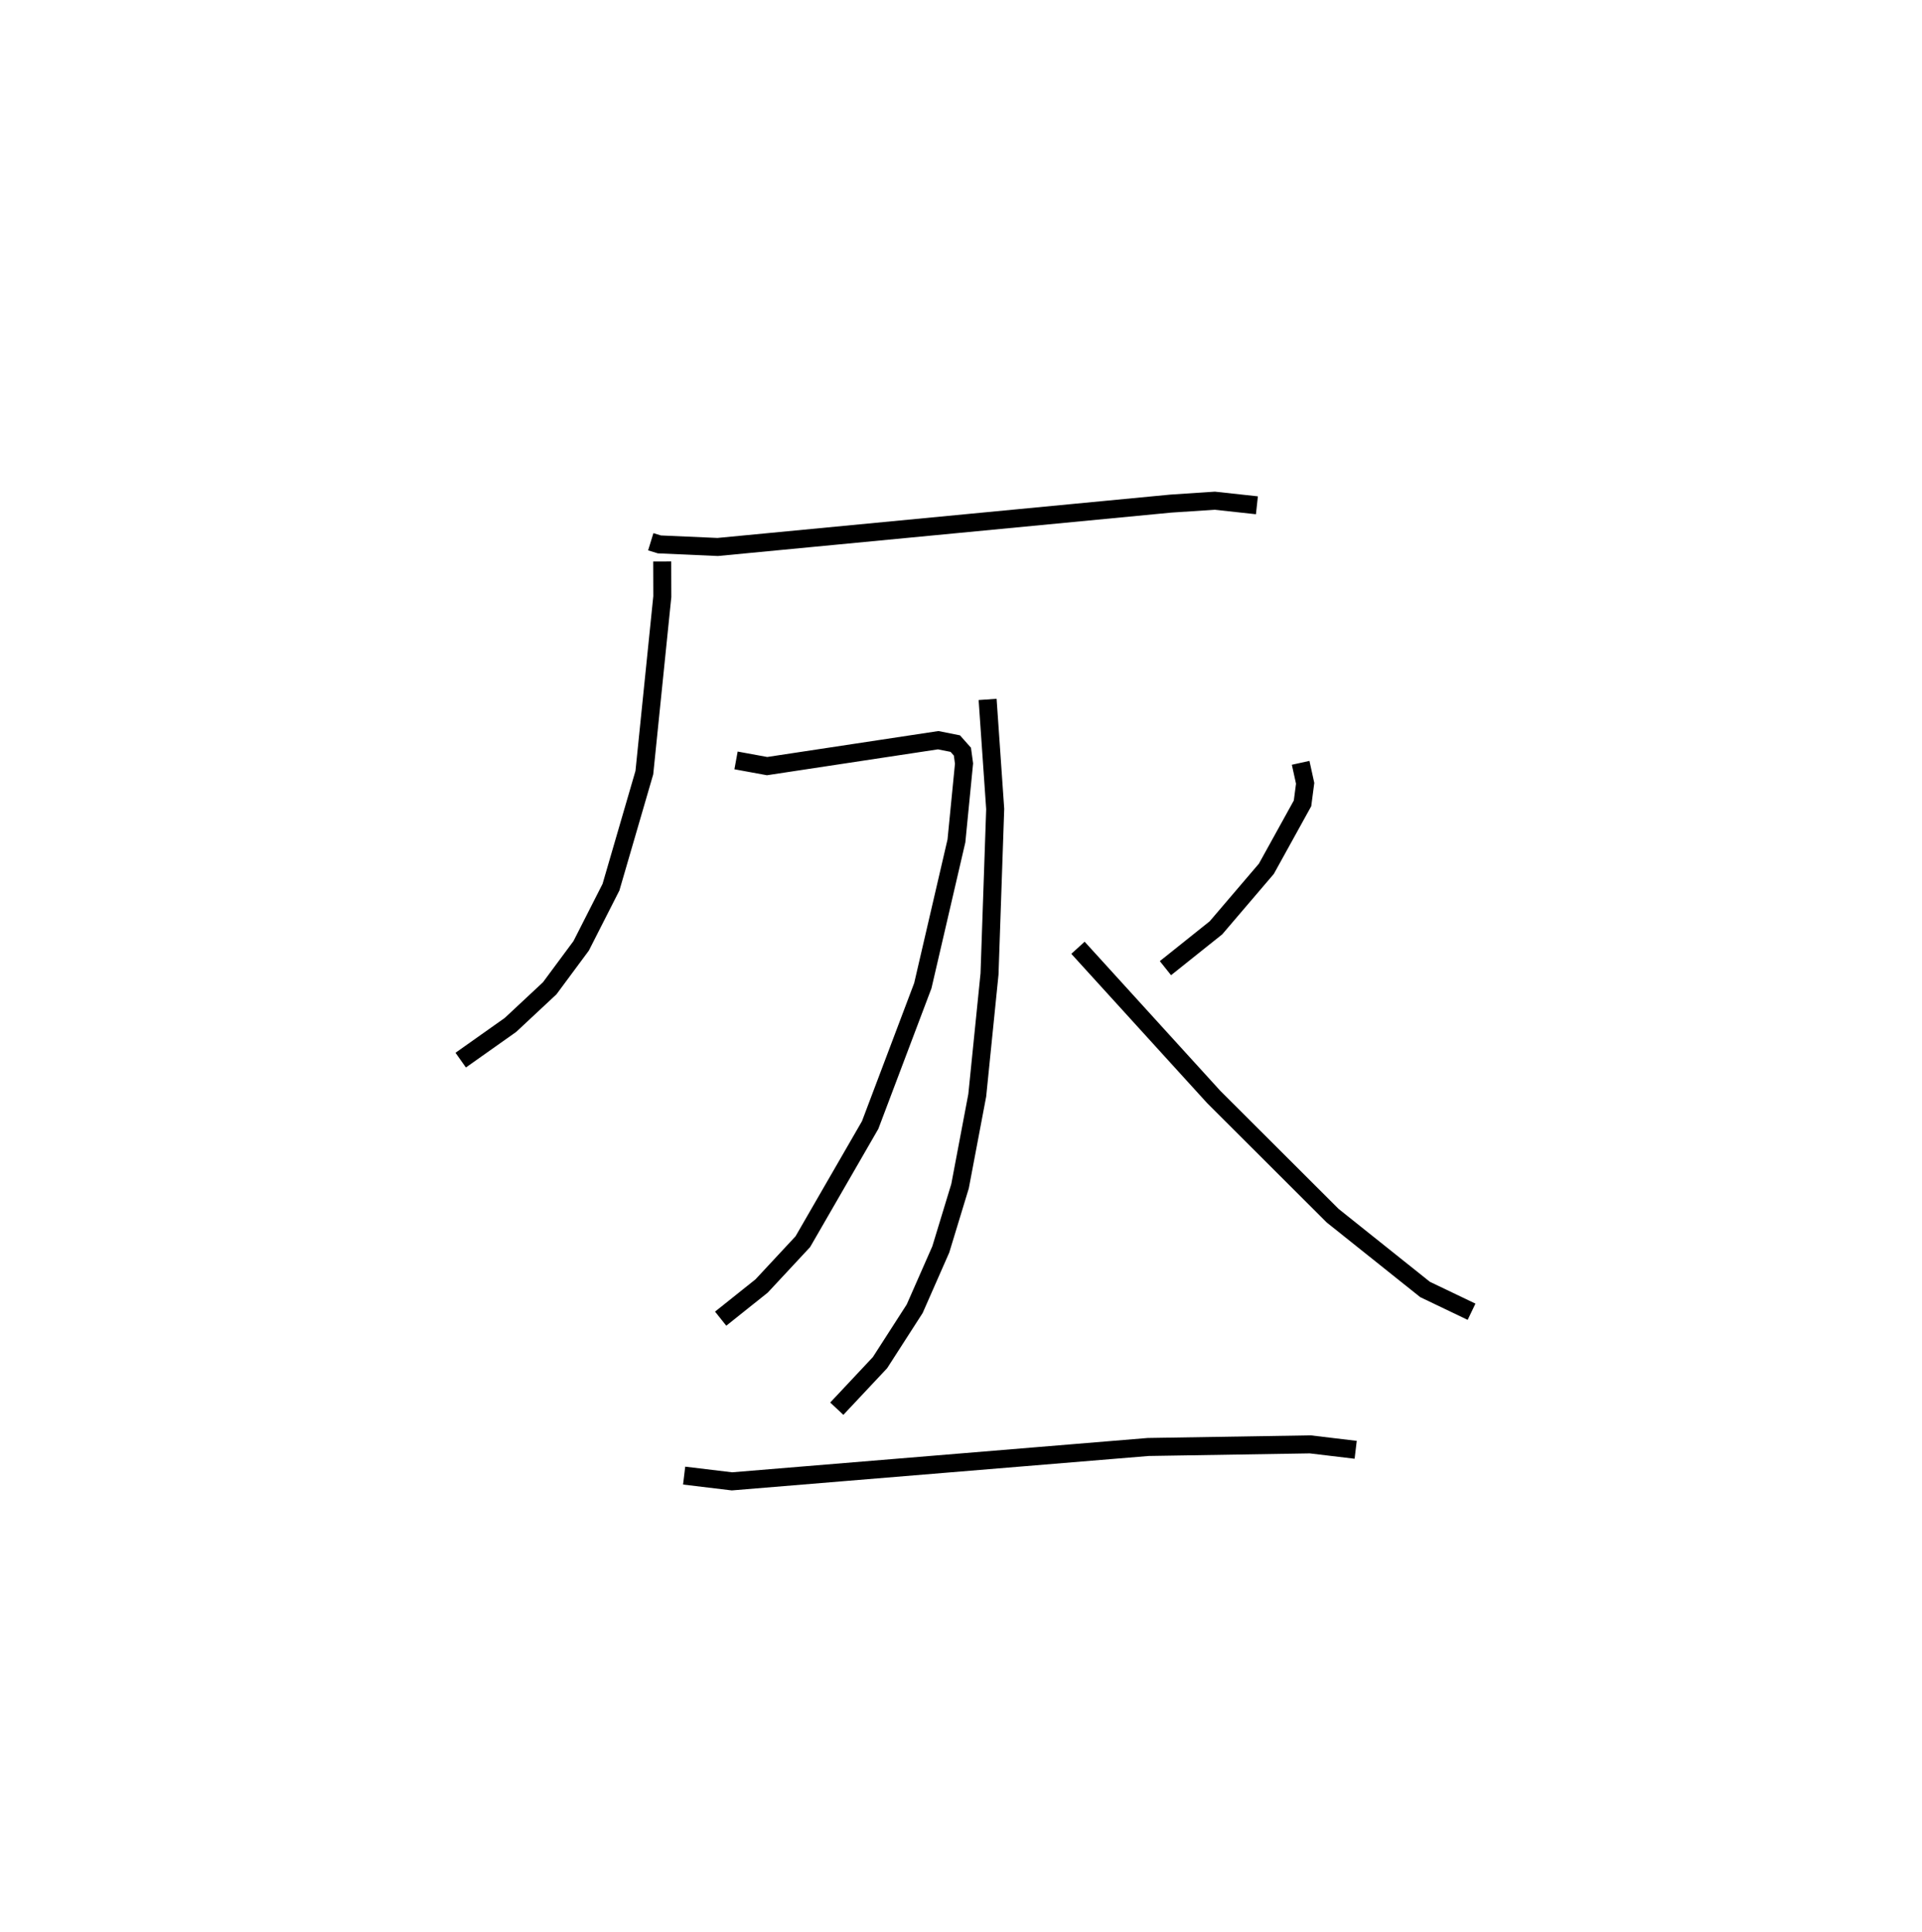 <?xml version="1.0" encoding="utf-8" ?>
<svg baseProfile="full" height="107.215" version="1.1" width="106.676" xmlns="http://www.w3.org/2000/svg" xmlns:ev="http://www.w3.org/2001/xml-events" xmlns:xlink="http://www.w3.org/1999/xlink"><defs /><rect fill="white" height="107.215" width="106.676" x="0" y="0" /><path d="M25,25 m0.0,0.0 m11.119,5.069 l0.479,0.147 3.236,0.143 l25.143,-2.407 2.443,-0.162 l2.342,0.255 m-33.008,3.118 l0.006,1.948 -0.997,9.771 l-1.852,6.358 -1.655,3.256 l-1.745,2.356 -2.179,2.034 l-2.762,1.954 m29.245,-20.02 l0.421,6.081 -0.315,9.156 l-0.681,6.735 -0.955,5.043 l-1.069,3.511 -1.448,3.291 l-1.927,2.995 -2.397,2.554 m-5.592,-35.981 l1.724,0.316 9.495,-1.438 l0.949,0.189 0.396,0.447 l0.09,0.66 -0.422,4.294 l-1.865,8.034 -2.924,7.736 l-3.736,6.473 -2.289,2.46 l-2.272,1.813 m32.191,-30.851 l0.25,1.138 -0.146,1.113 l-2.006,3.63 -2.798,3.277 l-2.804,2.24 m-4.855,-1.132 l7.538,8.284 6.598,6.586 l5.127,4.094 2.582,1.237 m-43.704,9.095 l2.654,0.319 23.103,-1.908 l8.993,-0.145 2.522,0.302 " fill="none" stroke="black" stroke-width="1" /></svg>
